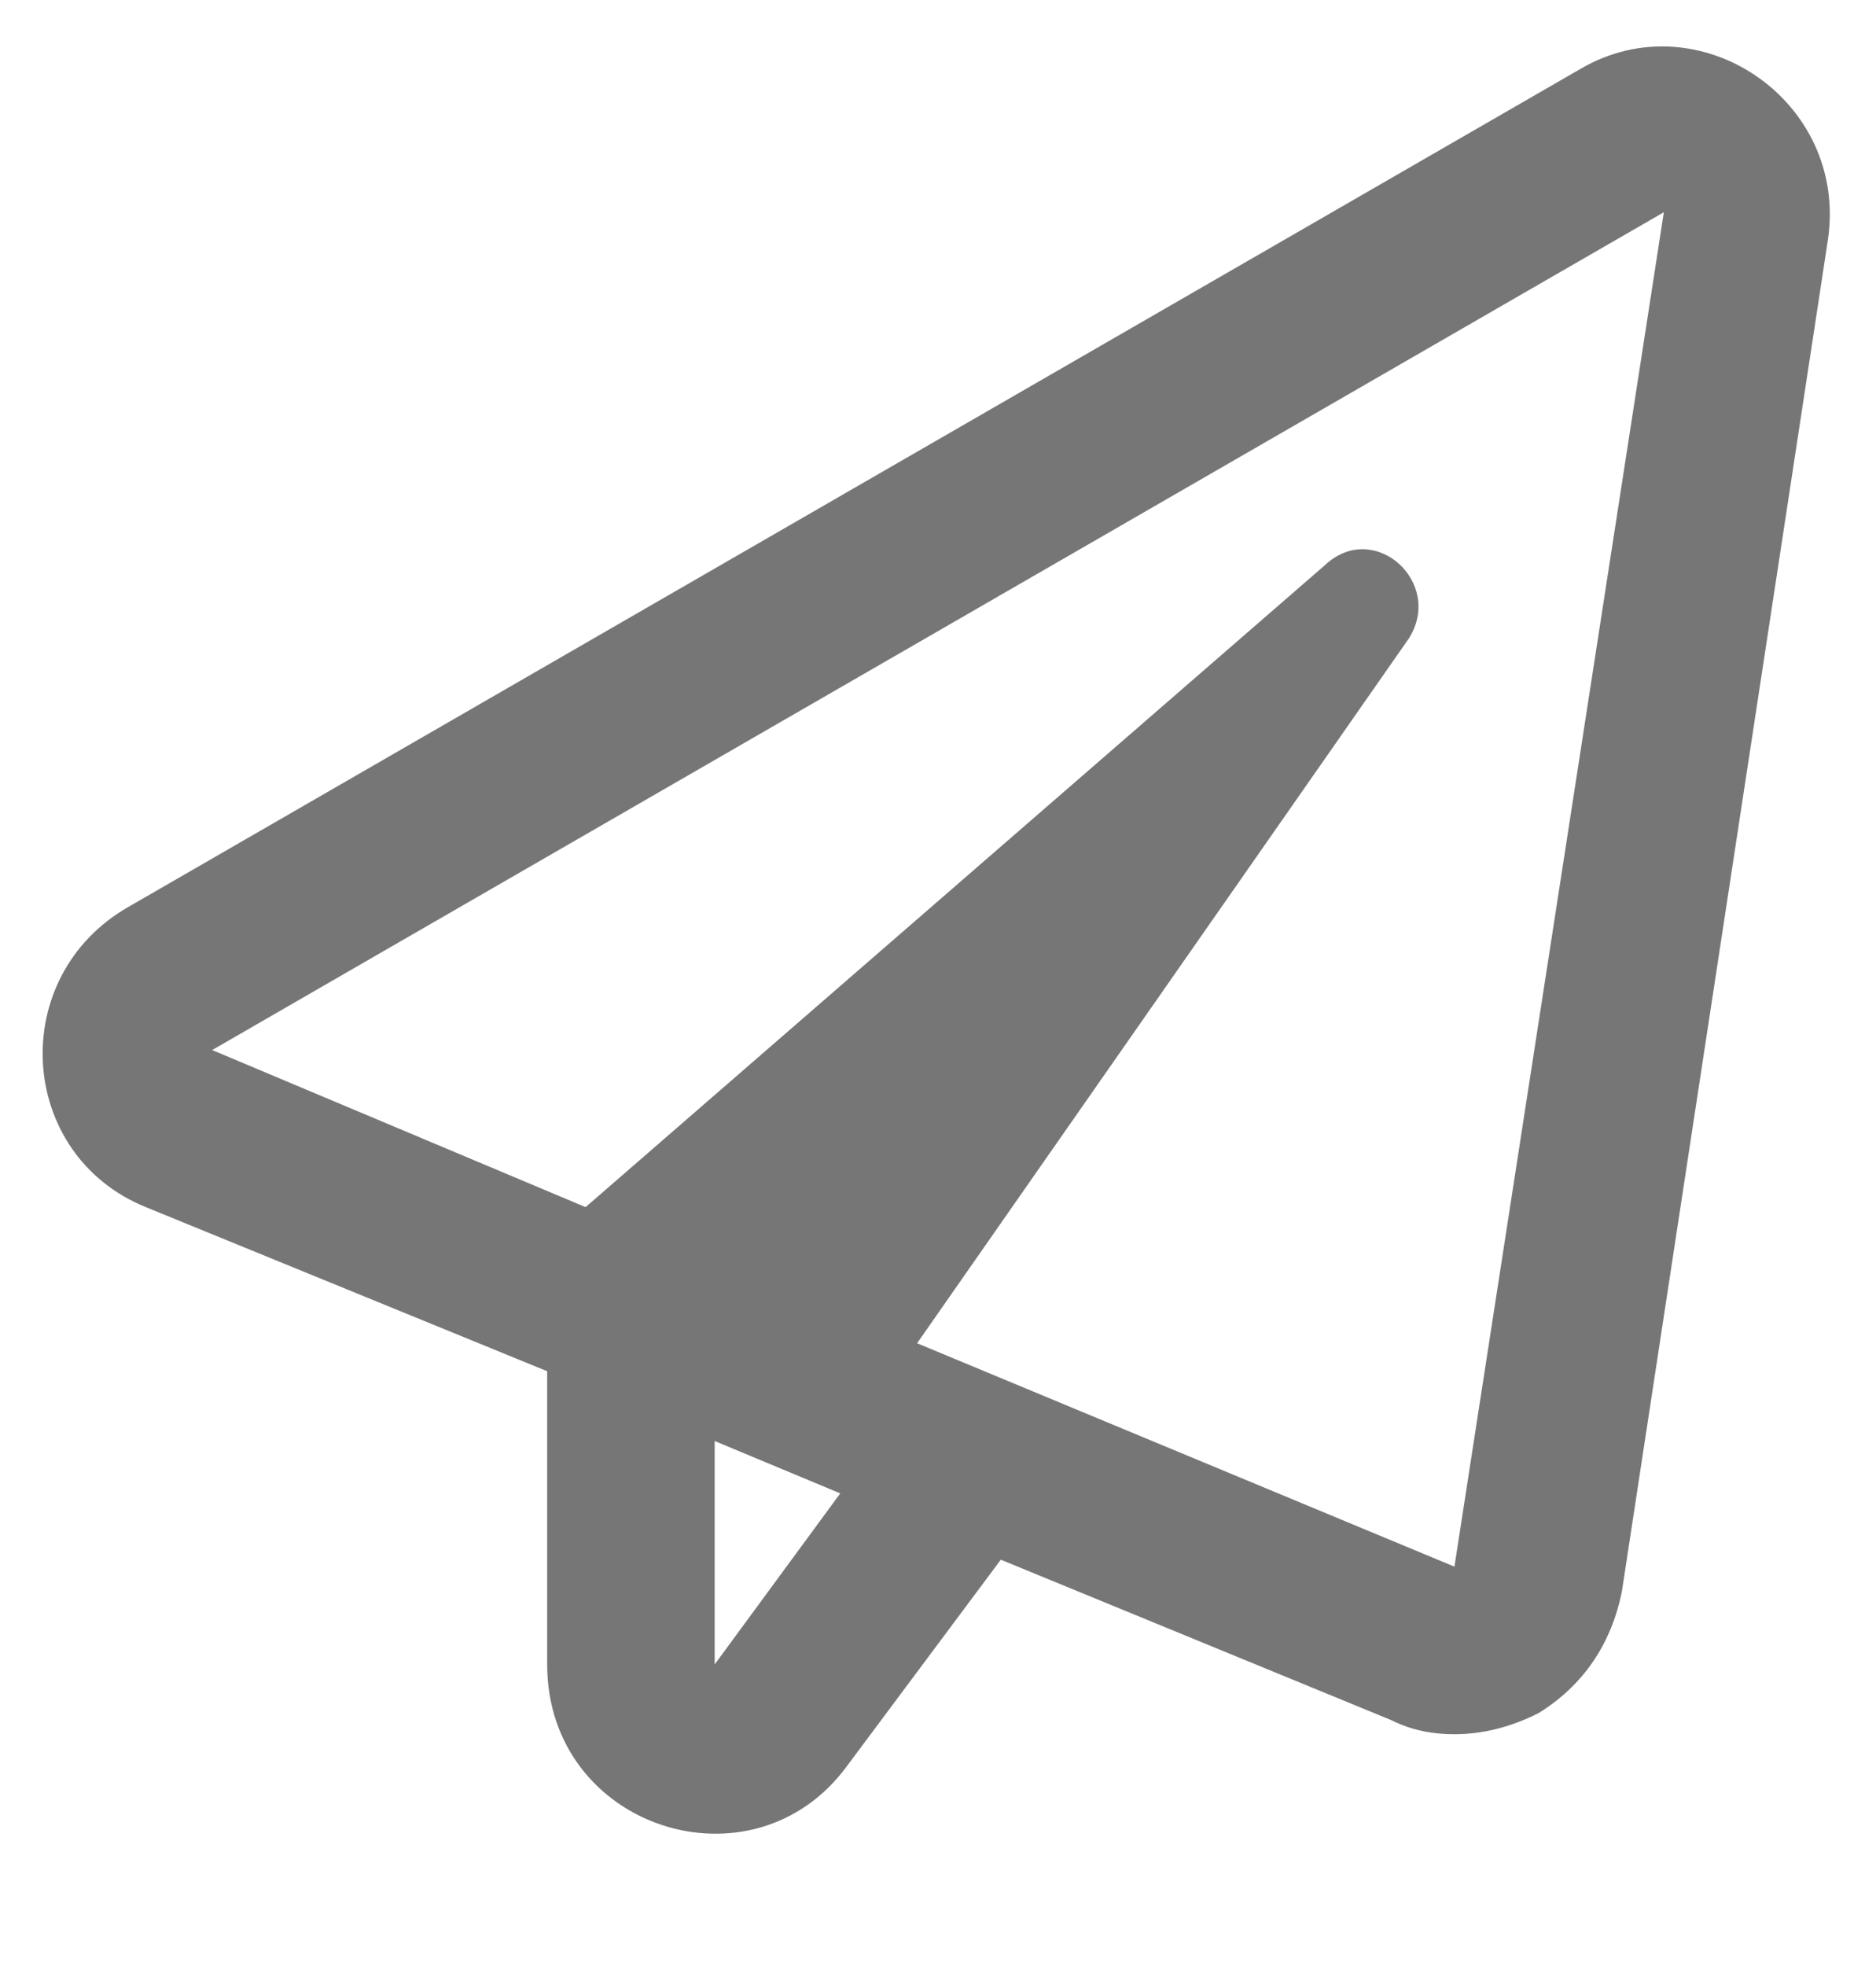 <svg width="21" height="22" viewBox="0 0 21 22" fill="none" xmlns="http://www.w3.org/2000/svg">
<path d="M17.688 0.773L1.438 10.148C0.07 10.93 0.188 12.922 1.633 13.508L6.125 15.344V18.625C6.125 20.461 8.43 21.203 9.484 19.758L11.203 17.453L15.578 19.25C15.812 19.367 16.047 19.406 16.281 19.406C16.594 19.406 16.906 19.328 17.219 19.172C17.727 18.859 18.039 18.391 18.156 17.805L20.461 2.688C20.695 1.125 19.016 -0.008 17.688 0.773ZM8 18.625V16.125L9.406 16.711L8 18.625ZM16.281 17.531L10.266 15.031L15.773 7.141C16.164 6.516 15.383 5.812 14.836 6.32L6.555 13.508L2.375 11.75L18.625 2.375L16.281 17.531Z" fill="#767676"/>
</svg>
